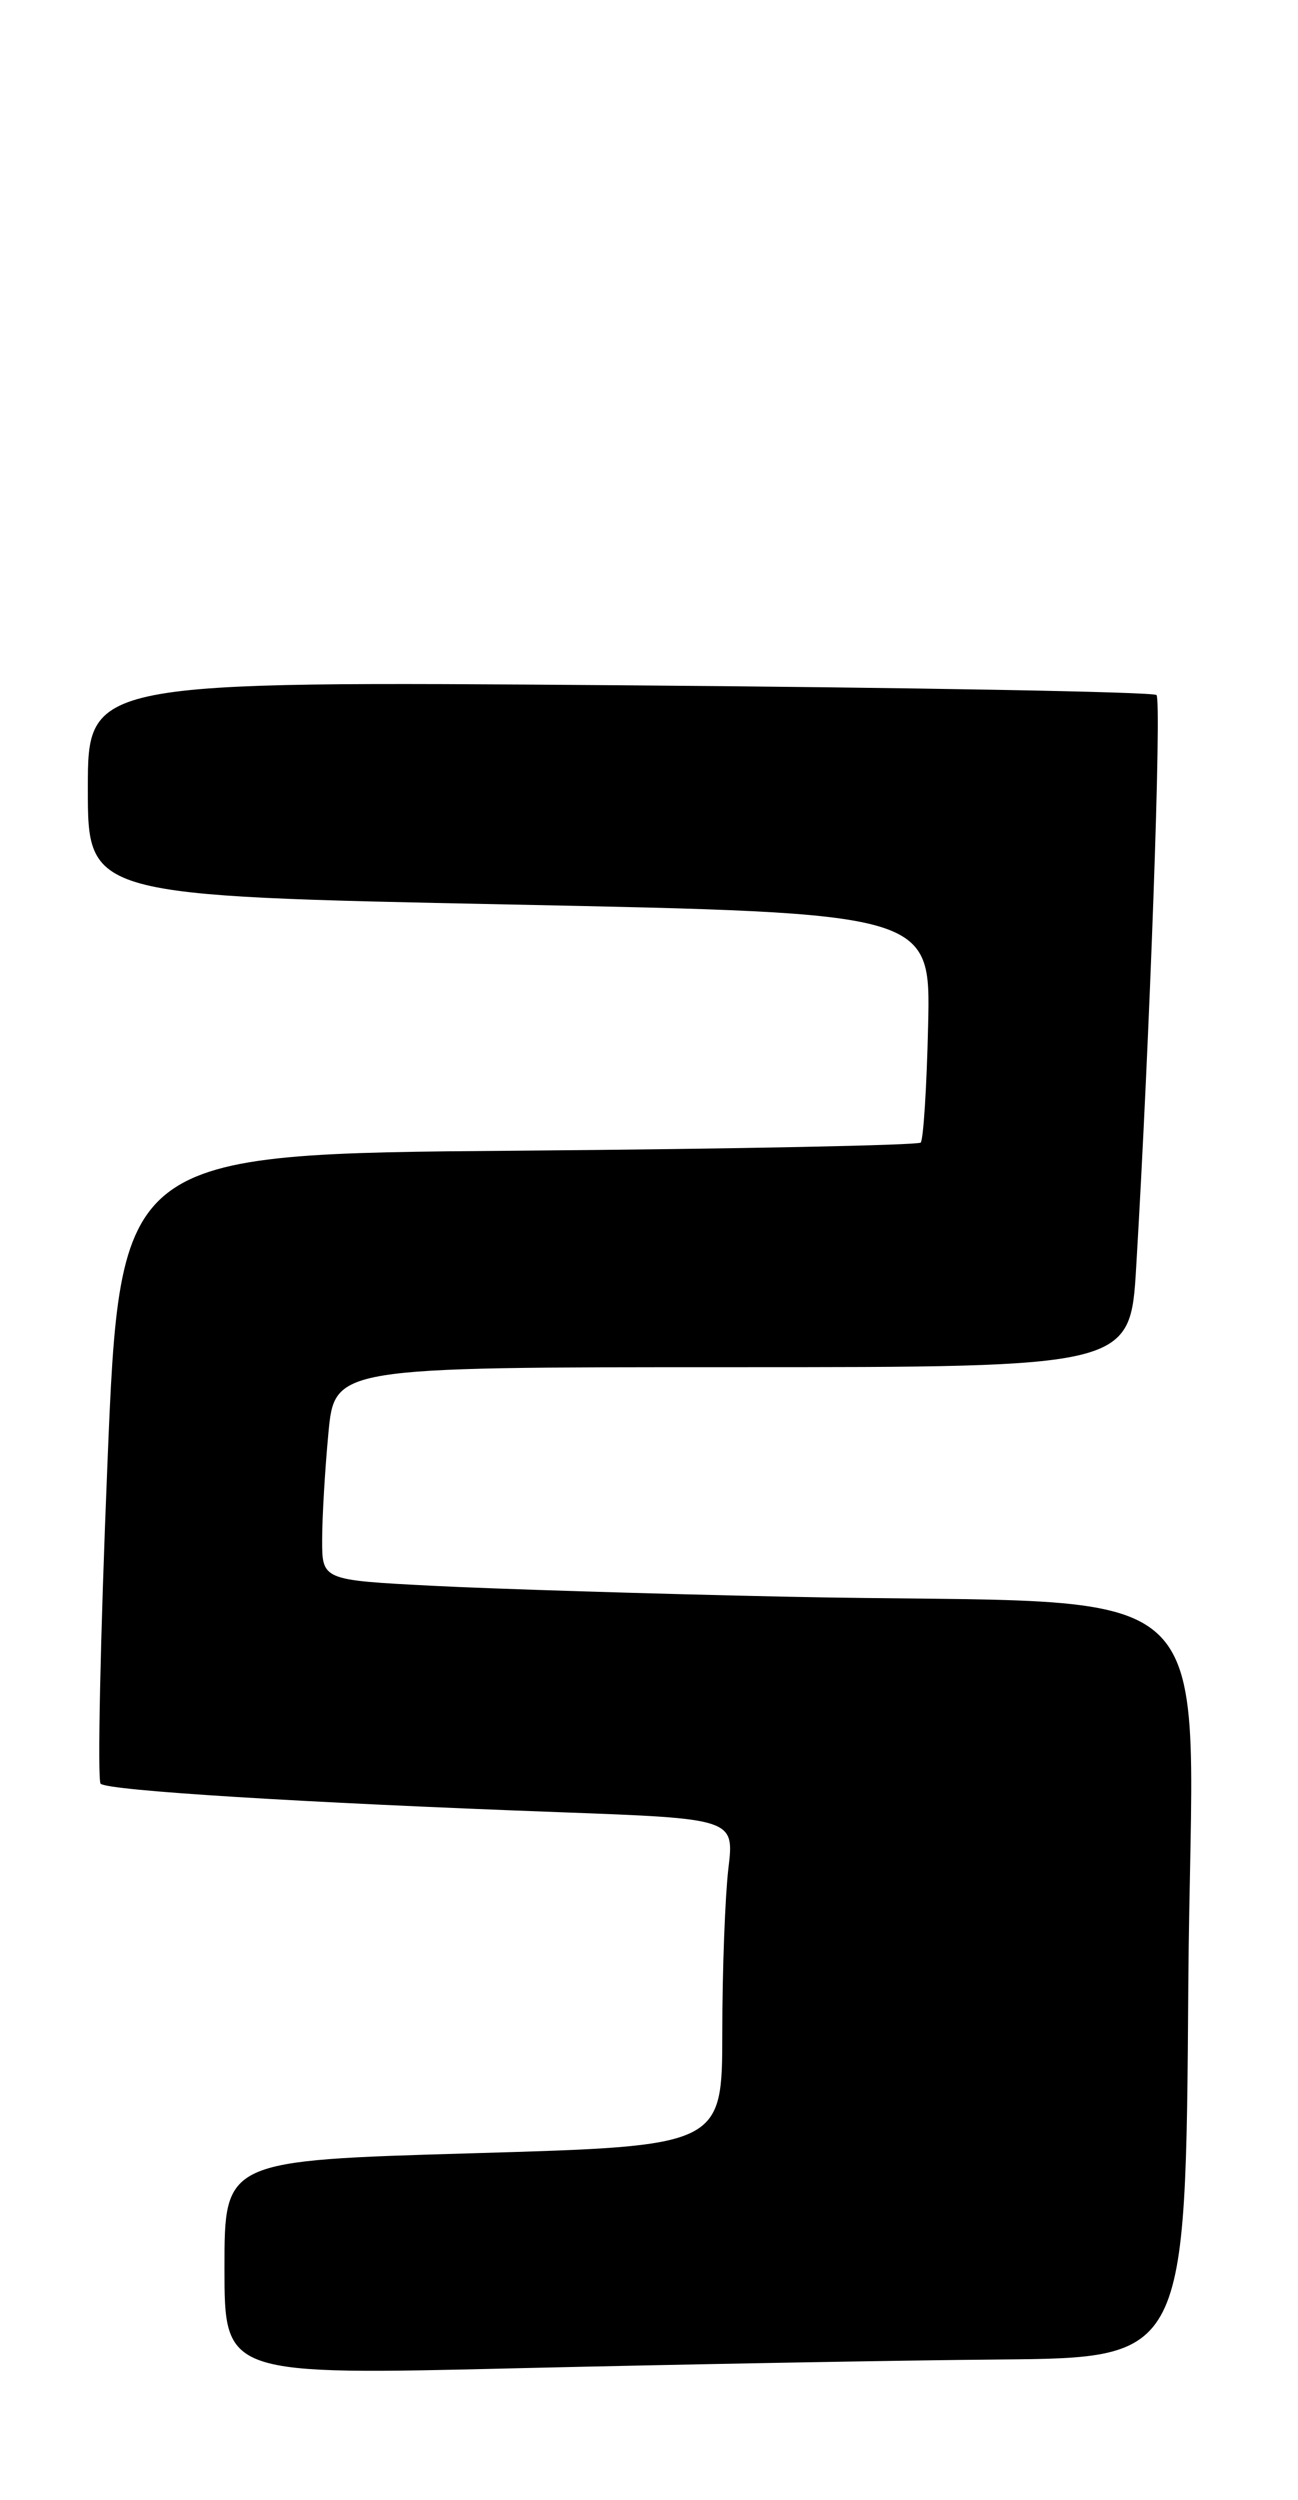 <?xml version="1.0" encoding="UTF-8" standalone="no"?>
<!DOCTYPE svg PUBLIC "-//W3C//DTD SVG 1.1//EN" "http://www.w3.org/Graphics/SVG/1.1/DTD/svg11.dtd" >
<svg xmlns="http://www.w3.org/2000/svg" xmlns:xlink="http://www.w3.org/1999/xlink" version="1.1" viewBox="0 0 133 256">
 <g >
 <path fill="currentColor"
d=" M 102.50 241.61 C 121.50 241.44 121.50 241.44 121.76 203.34 C 122.06 159.62 127.13 164.51 80.50 163.50 C 66.75 163.21 50.44 162.70 44.25 162.38 C 33.00 161.80 33.00 161.80 33.01 157.65 C 33.01 155.37 33.30 150.46 33.65 146.75 C 34.29 140.00 34.29 140.00 75.05 140.00 C 115.81 140.00 115.81 140.00 116.42 129.75 C 117.81 106.38 119.05 71.71 118.50 71.17 C 118.18 70.85 93.41 70.40 63.46 70.17 C 9.00 69.75 9.00 69.75 9.00 80.75 C 9.00 91.74 9.00 91.74 52.19 92.62 C 95.37 93.50 95.37 93.50 95.10 105.00 C 94.96 111.32 94.61 116.72 94.34 117.00 C 94.06 117.27 75.49 117.65 53.07 117.83 C 12.30 118.15 12.30 118.15 11.00 150.09 C 10.28 167.65 9.97 182.30 10.31 182.65 C 11.03 183.36 31.09 184.60 57.38 185.57 C 75.25 186.23 75.25 186.23 74.63 191.36 C 74.30 194.19 74.01 201.73 74.01 208.13 C 74.00 219.75 74.00 219.75 48.50 220.49 C 23.00 221.23 23.00 221.23 23.00 232.23 C 23.00 243.23 23.00 243.23 53.25 242.50 C 69.89 242.11 92.05 241.70 102.50 241.61 Z "/>
</g>
</svg>